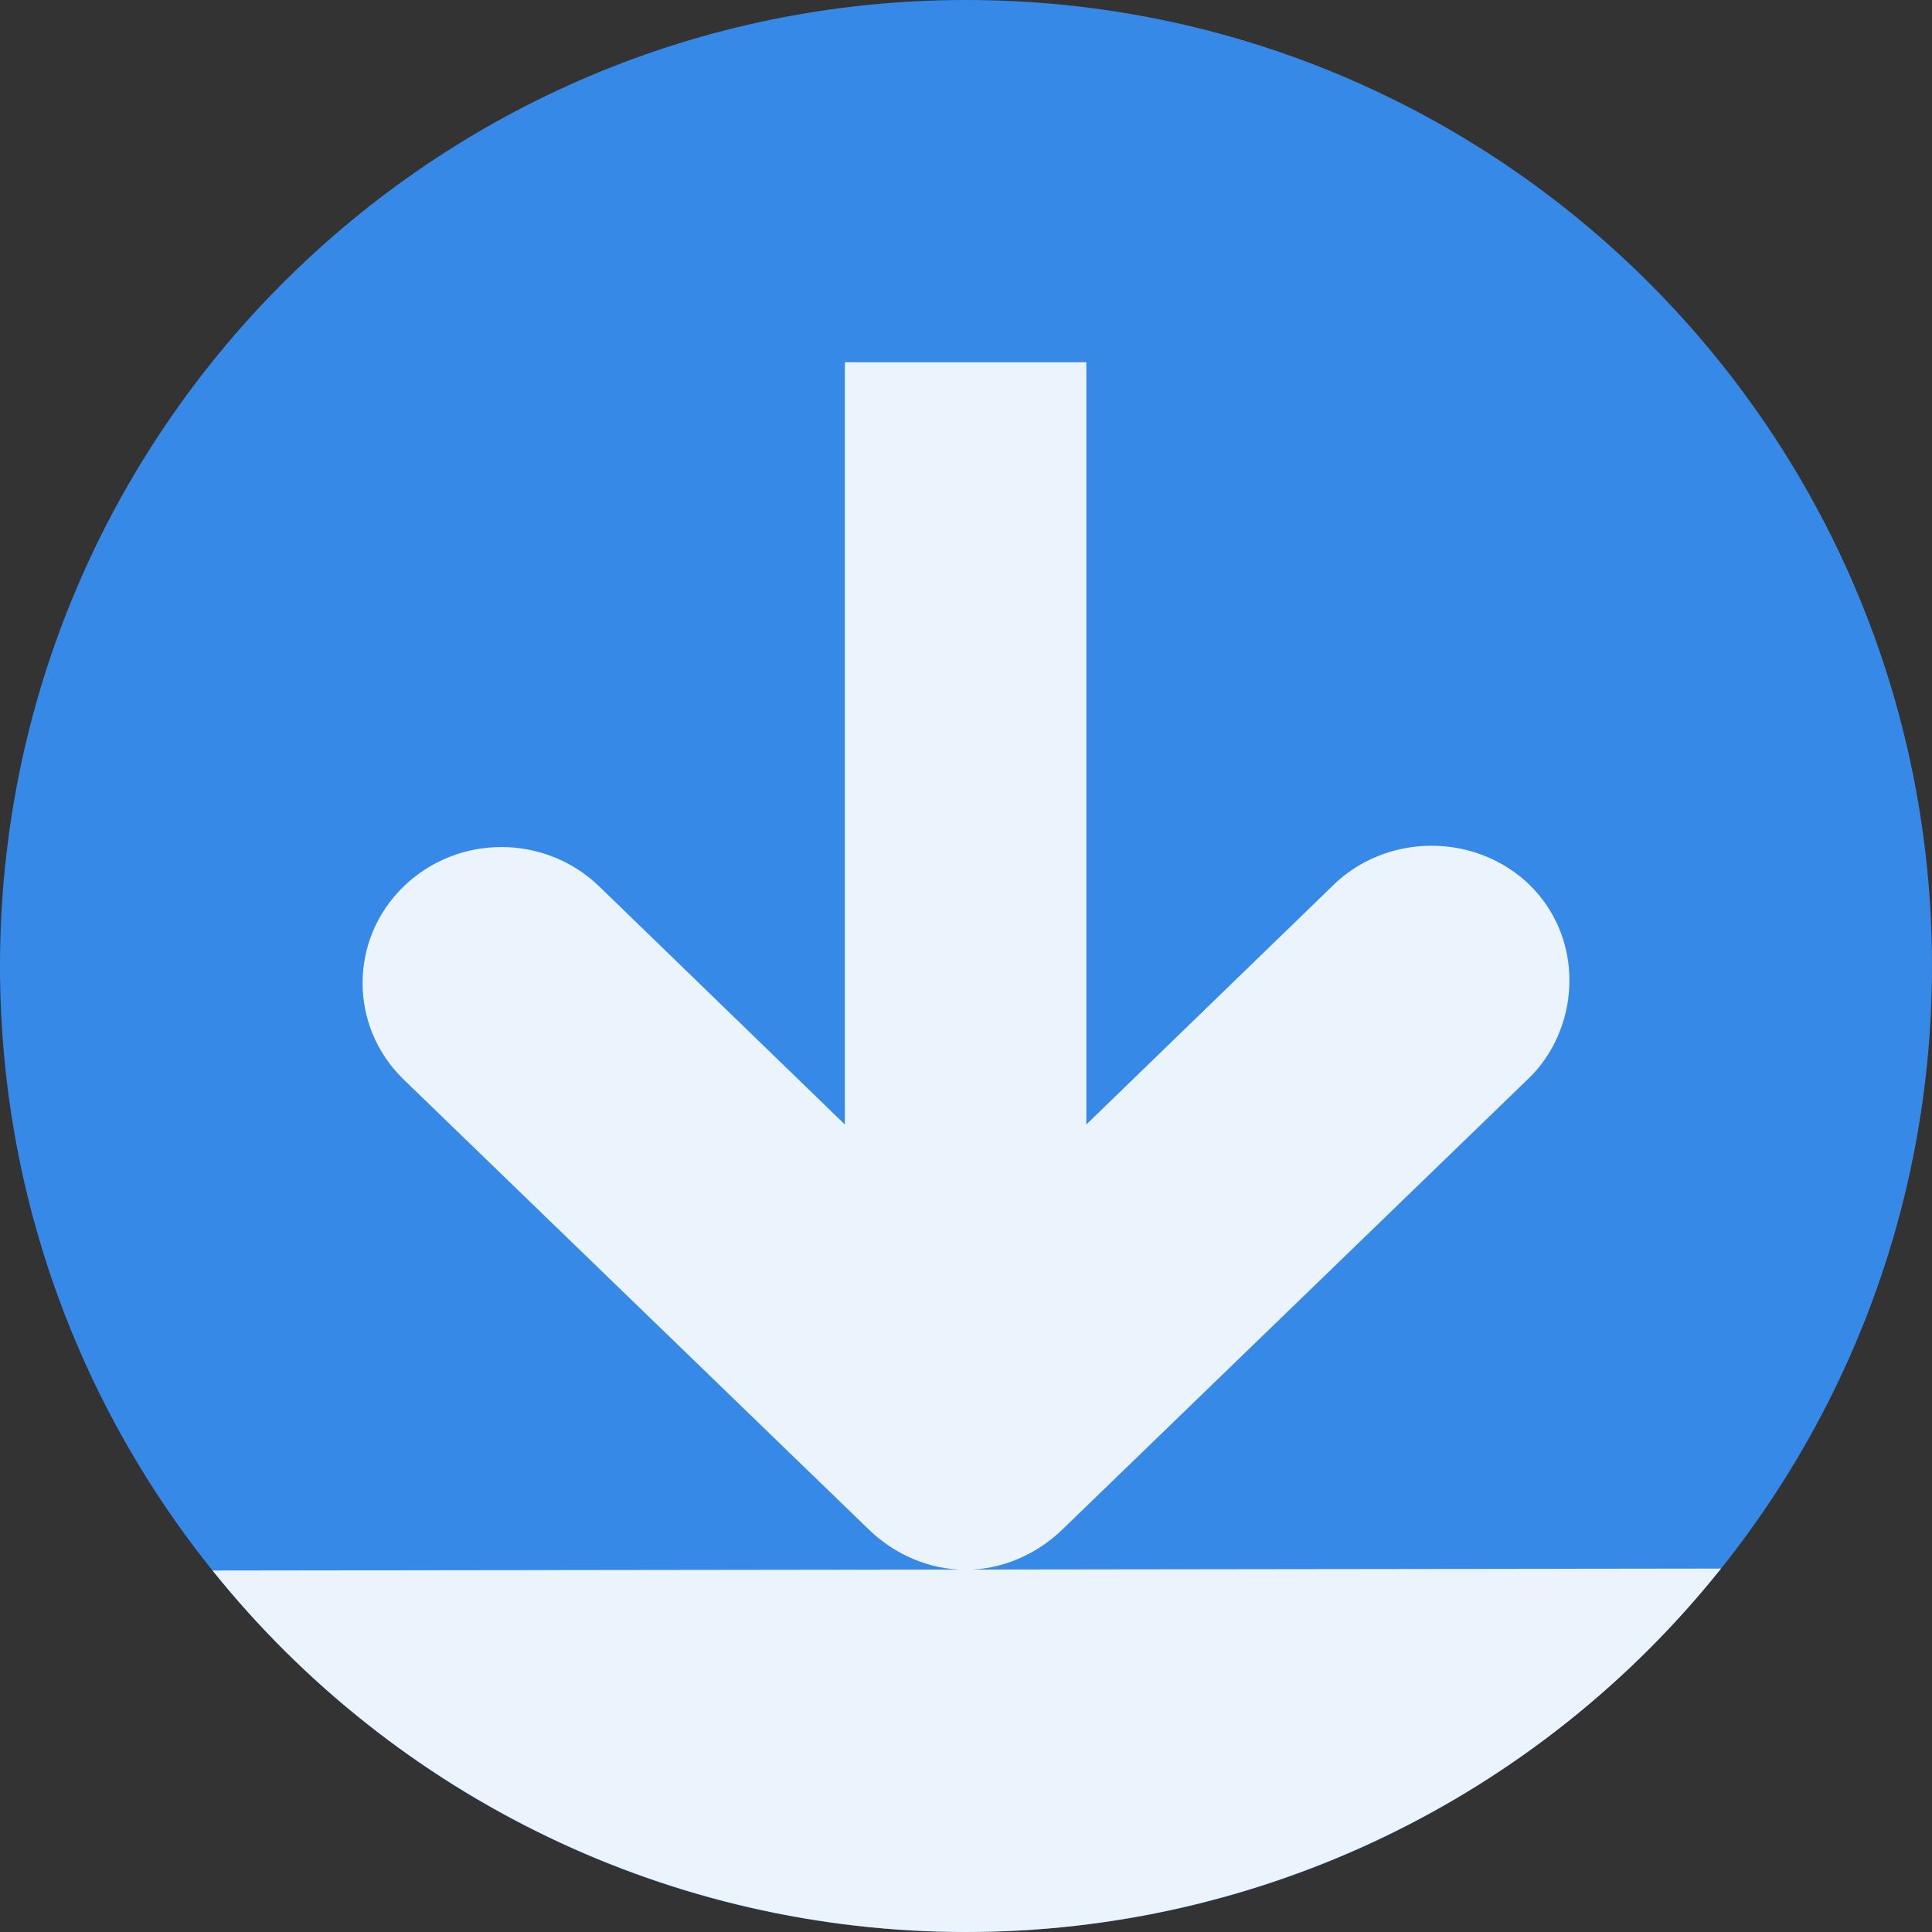<?xml version="1.0" encoding="UTF-8"?>
<svg xmlns="http://www.w3.org/2000/svg" xmlns:xlink="http://www.w3.org/1999/xlink" width="128px" height="128px" viewBox="0 0 128 128" version="1.1">
<rect x="0" y="0" width="128" height="128" fill="#333333" stroke="none"/>
<g id="surface1">
<path style=" stroke:none;fill-rule:evenodd;fill:rgb(21.176%,53.725%,90.196%);fill-opacity:1;" d="M 63.992 128 C 28.648 127.996 0 99.344 0 64 C 0 28.656 28.648 0.004 63.992 0 C 99.34 -0.004 128 28.648 128 64 C 128 99.352 99.34 128.004 63.992 128 Z "/>
<path style=" stroke:none;fill-rule:nonzero;fill:rgb(100%,100%,100%);fill-opacity:0.902;" d="M 103.973 65.25 C 104.094 61.535 101.977 58.199 98.473 56.75 C 94.969 55.301 90.863 56.086 88.223 58.75 L 71.973 74.5 L 71.973 24 L 55.973 24 L 55.973 74.5 L 39.723 58.75 C 36.121 55.242 30.324 55.242 26.723 58.75 C 23.121 62.258 23.121 67.992 26.723 71.5 L 57.473 101.25 C 59.199 102.957 61.523 104 63.973 104 C 66.422 104 68.746 102.957 70.473 101.25 L 101.223 71.5 C 102.926 69.887 103.902 67.586 103.973 65.25 Z "/>
<path style=" stroke:none;fill-rule:evenodd;fill:rgb(100%,100%,100%);fill-opacity:0.902;" d="M 114.023 103.922 C 101.875 119.141 83.461 128.004 63.992 128 C 44.586 127.996 26.227 119.188 14.082 104.051 "/>
</g>
</svg>

